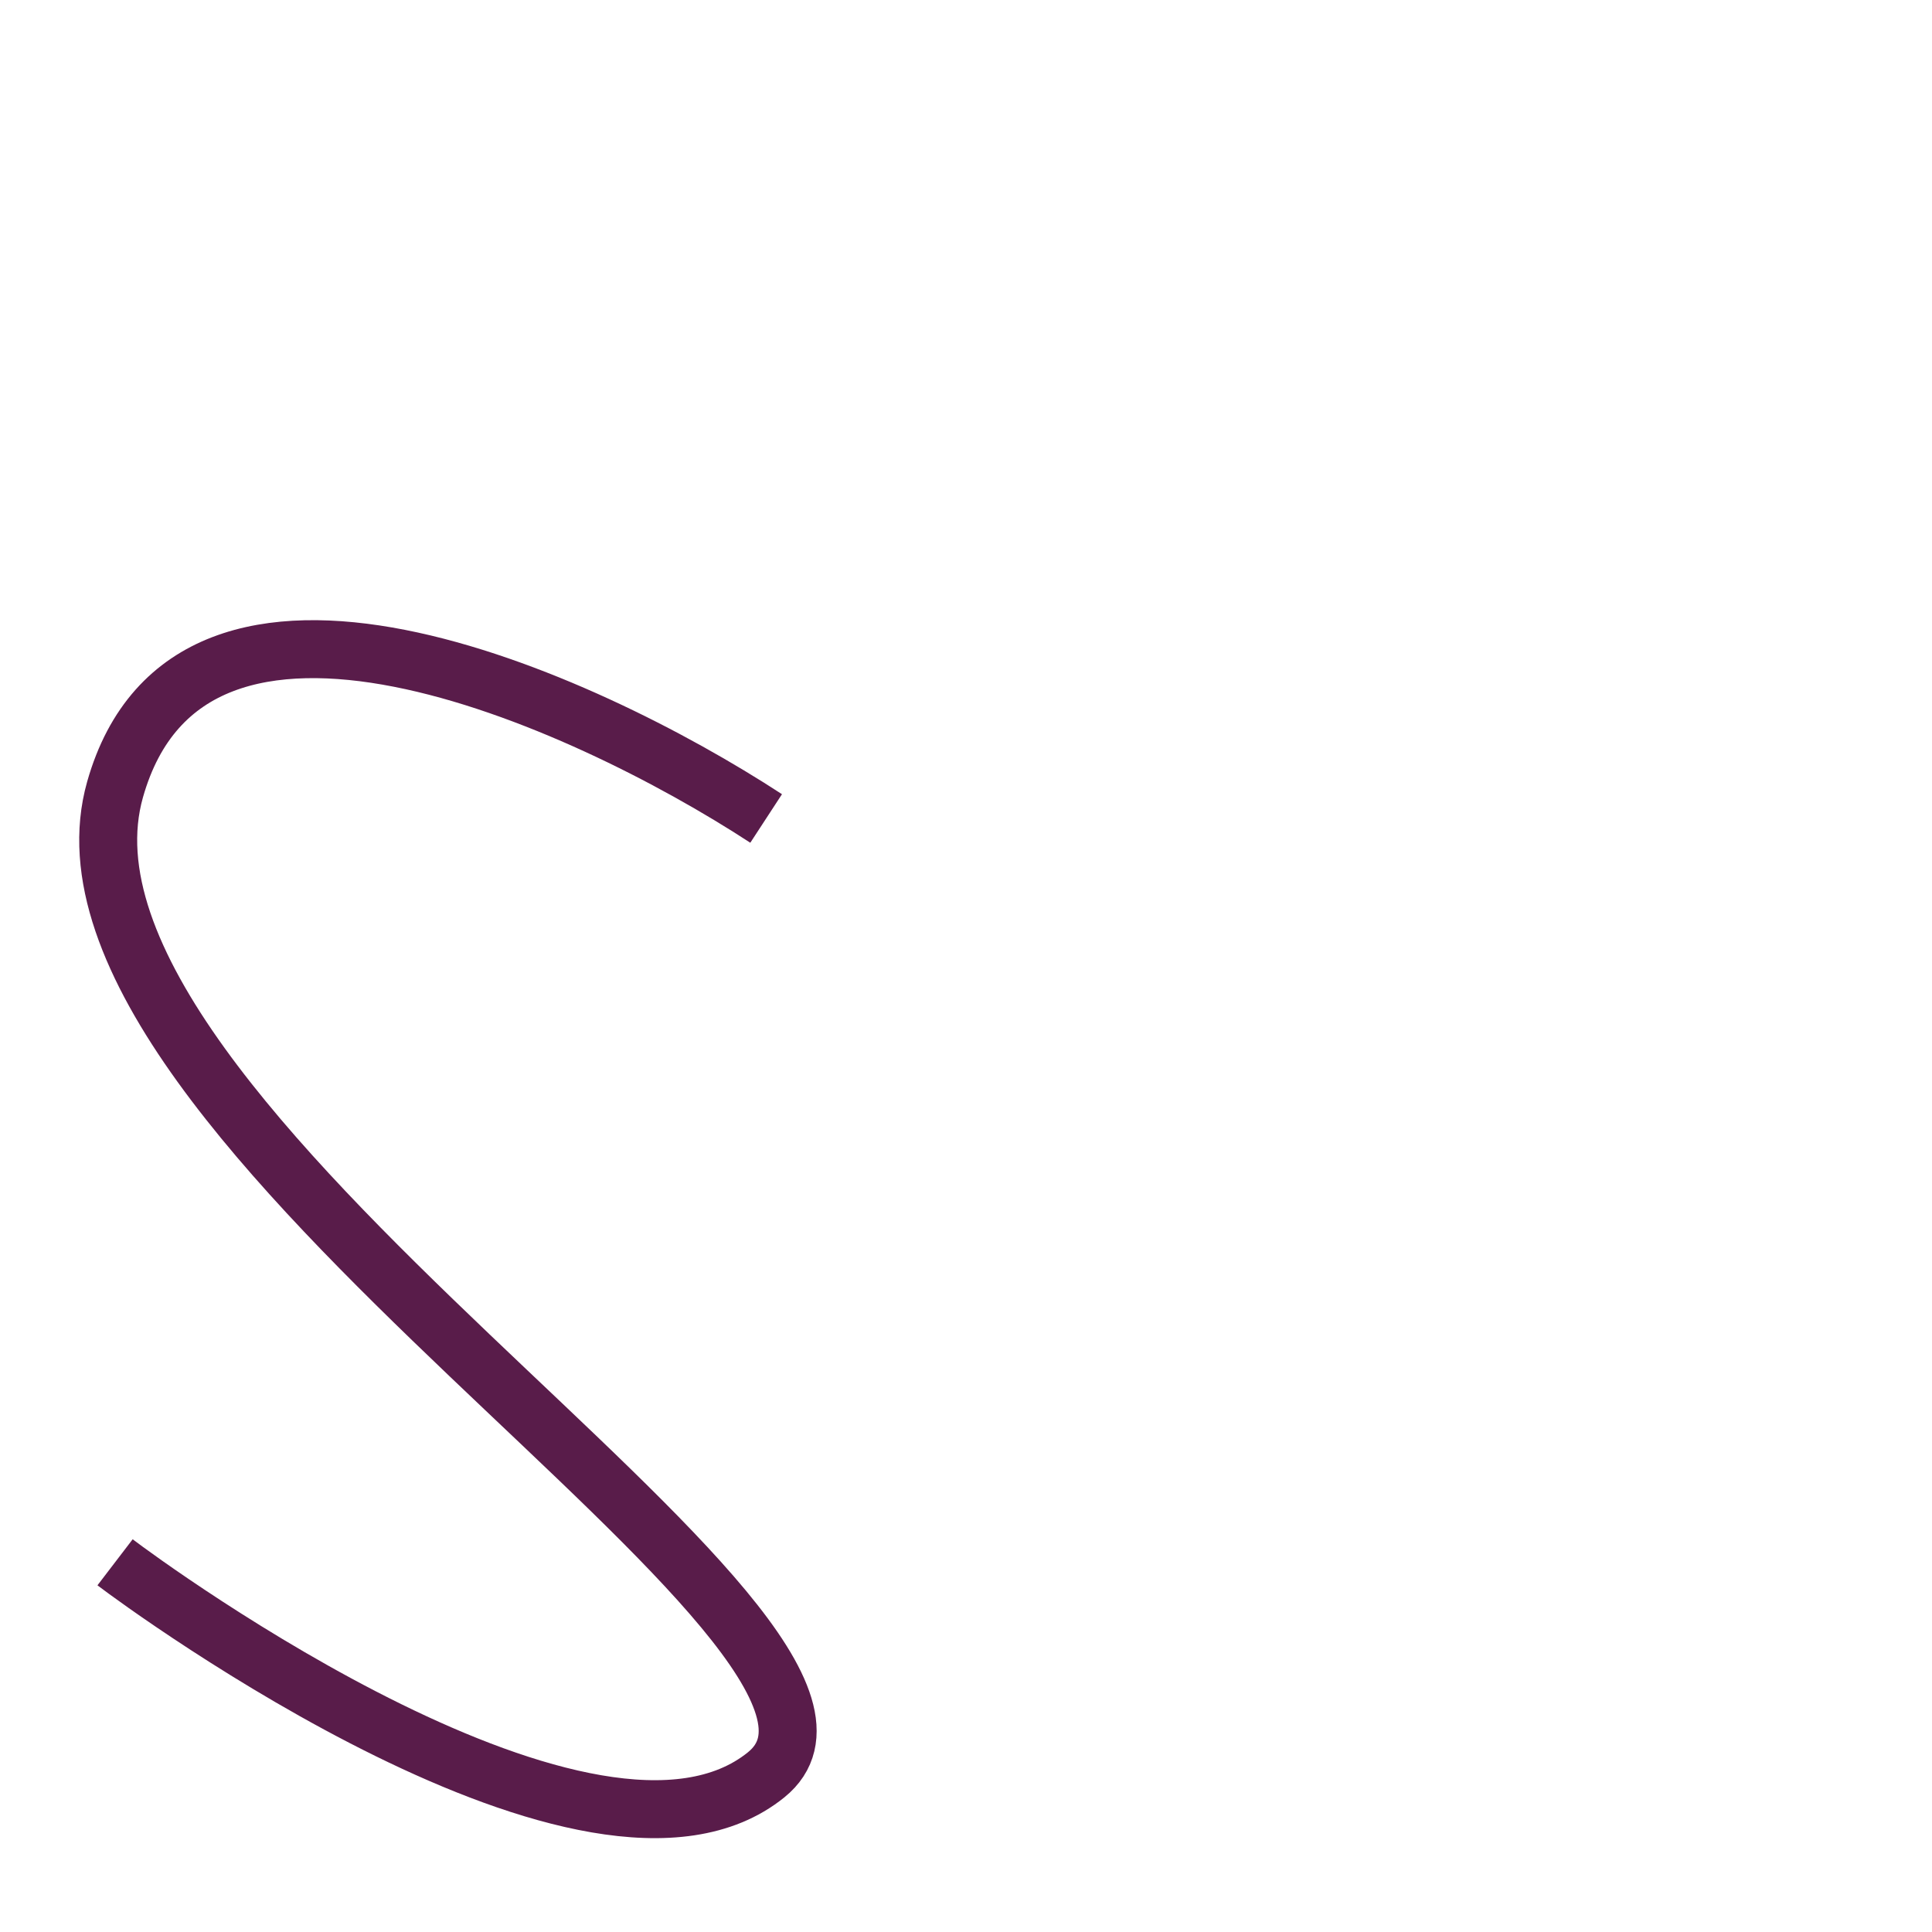 <svg width="500" height="500" viewBox="0 0 500 500" fill="none" xmlns="http://www.w3.org/2000/svg">
<path d="M29.778 404.32C38.278 410.82 153.778 495.32 198.278 459.32C242.778 423.32 5.278 290.82 29.778 204.32C49.378 135.12 150.278 180.487 198.278 211.82" stroke="#591C4A" stroke-width="15"/>
</svg>
